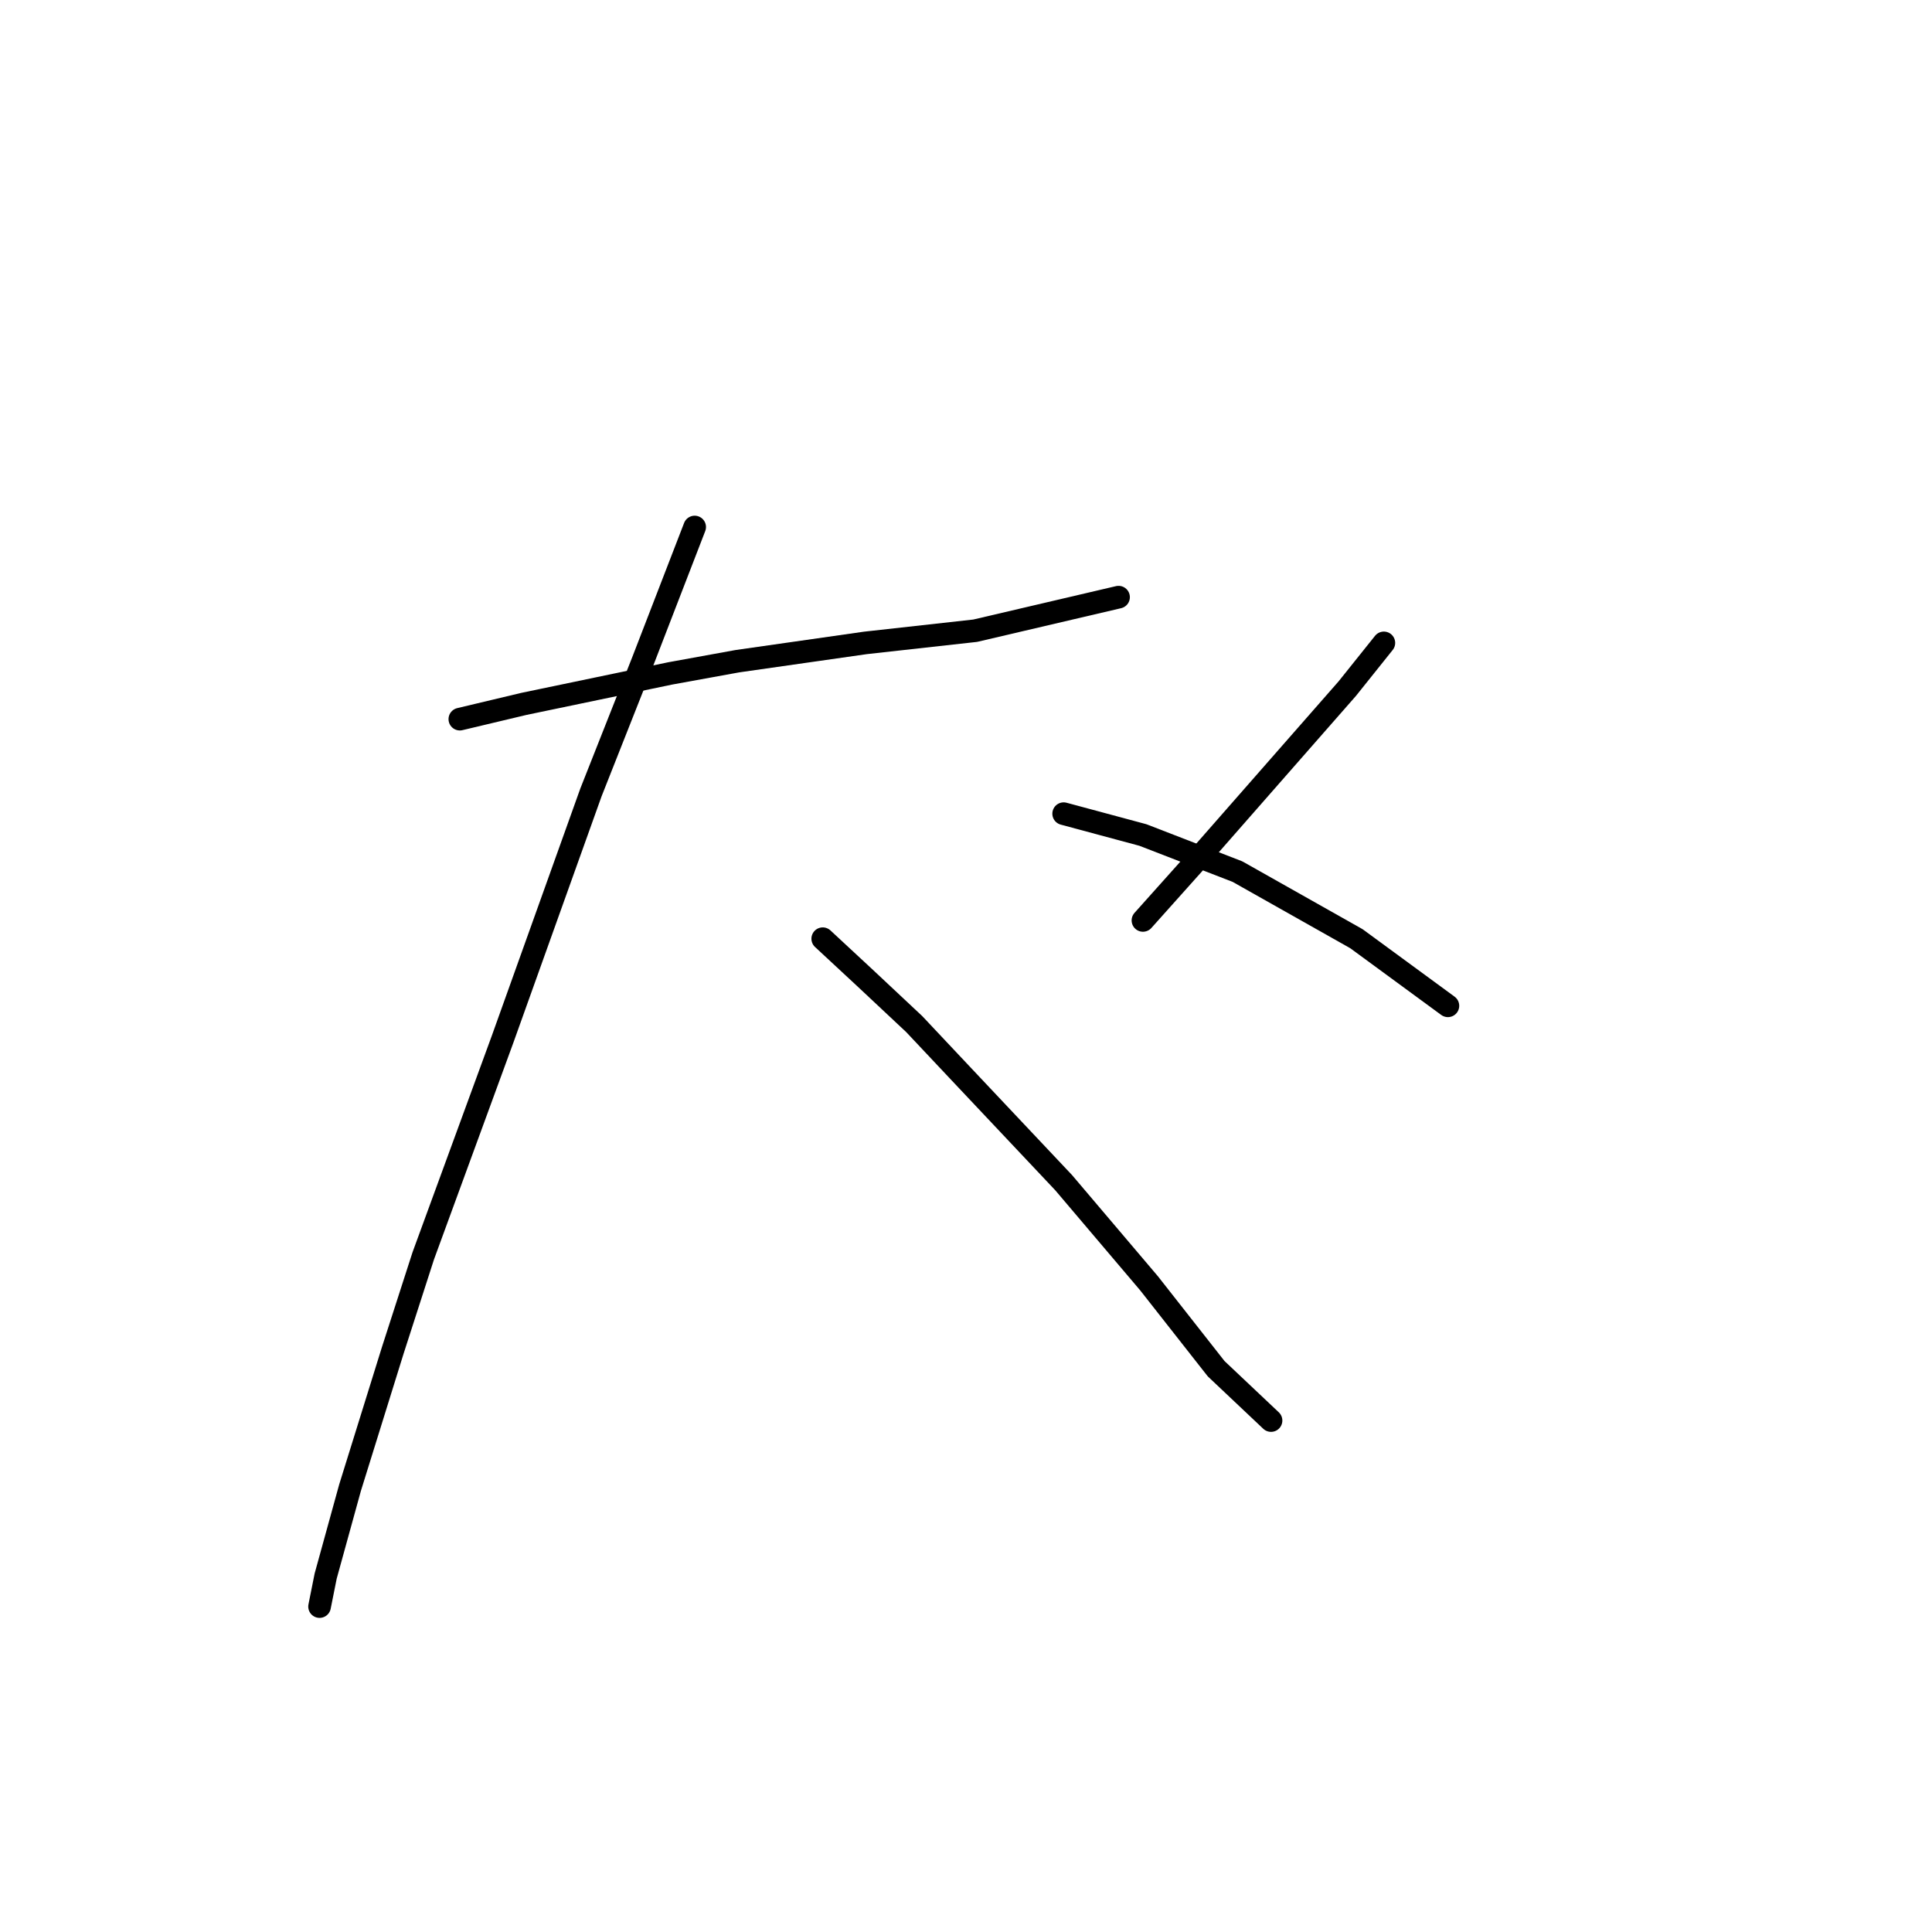 <?xml version="1.0" standalone="no"?>
    <svg width="256" height="256" xmlns="http://www.w3.org/2000/svg" version="1.1">
    <polyline stroke="black" stroke-width="3" stroke-linecap="round" fill="transparent" stroke-linejoin="round" points="60.932 95.29 69.418 93.27 79.116 91.249 88.814 89.229 97.704 87.613 114.675 85.188 129.222 83.572 148.214 79.127 148.214 79.127 " />
        <polyline stroke="black" stroke-width="3" stroke-linecap="round" fill="transparent" stroke-linejoin="round" points="92.047 69.833 85.177 87.613 78.308 104.988 66.589 137.719 56.083 166.409 52.042 178.935 46.385 197.119 43.153 208.837 42.344 212.878 42.344 212.878 " />
        <polyline stroke="black" stroke-width="3" stroke-linecap="round" fill="transparent" stroke-linejoin="round" points="109.018 124.384 114.675 129.637 121.141 135.698 127.606 142.568 140.941 156.711 152.255 170.045 161.145 181.36 168.418 188.229 168.418 188.229 " />
        <polyline stroke="black" stroke-width="3" stroke-linecap="round" fill="transparent" stroke-linejoin="round" points="183.369 85.188 178.52 91.249 158.316 114.282 151.447 121.96 151.447 121.96 " />
        <polyline stroke="black" stroke-width="3" stroke-linecap="round" fill="transparent" stroke-linejoin="round" points="140.941 107.817 151.447 110.645 163.973 115.494 179.733 124.384 191.855 133.274 191.855 133.274 " />
        </svg>